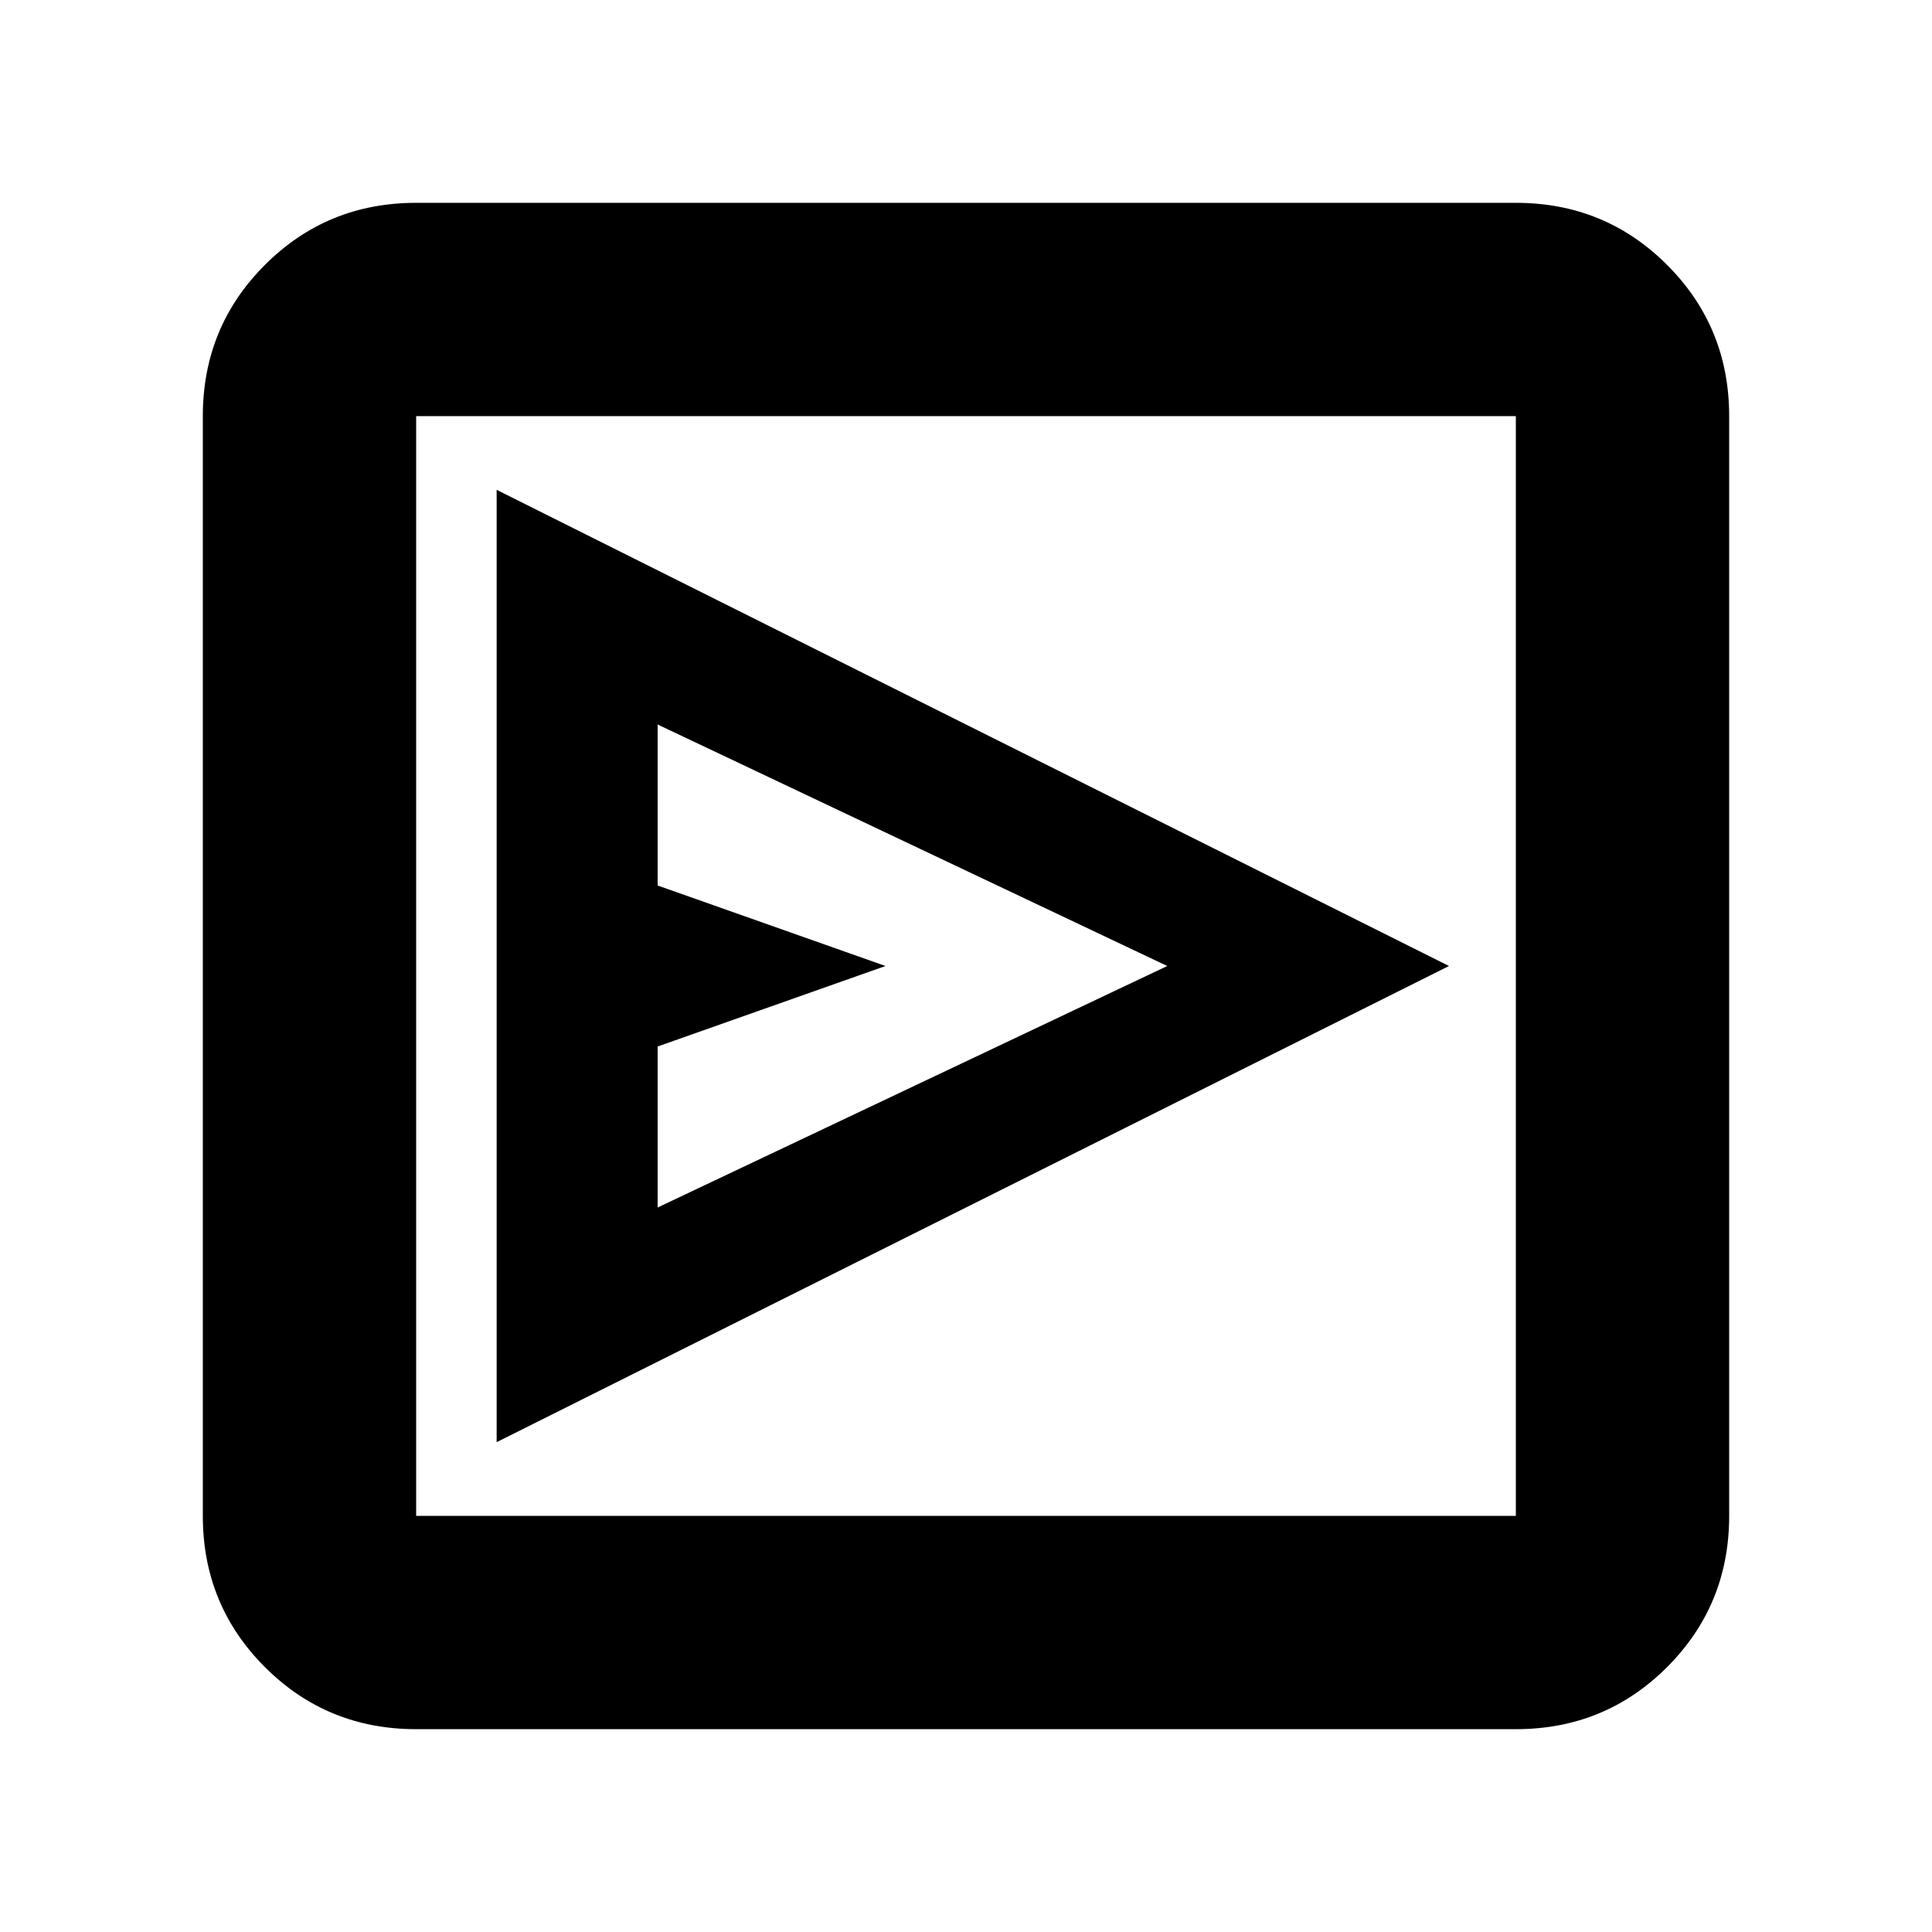 <svg xmlns="http://www.w3.org/2000/svg" height="24" viewBox="0 -960 960 960" width="24"><path d="M246.783-243.391 720-480 246.783-716.609V-243.391Zm80-116.609v-80L440-480l-113.217-40v-80L580-480 326.783-360Zm-120 259.218q-44.305 0-75.153-30.848-30.848-30.848-30.848-75.153v-546.434q0-44.305 30.848-75.153 30.848-30.848 75.153-30.848h546.434q44.305 0 75.153 30.848 30.848 30.848 30.848 75.153v546.434q0 44.305-30.848 75.153-30.848 30.848-75.153 30.848H206.783Zm0-106.001h546.434v-546.434H206.783v546.434Zm0-546.434v546.434-546.434Z"/></svg>